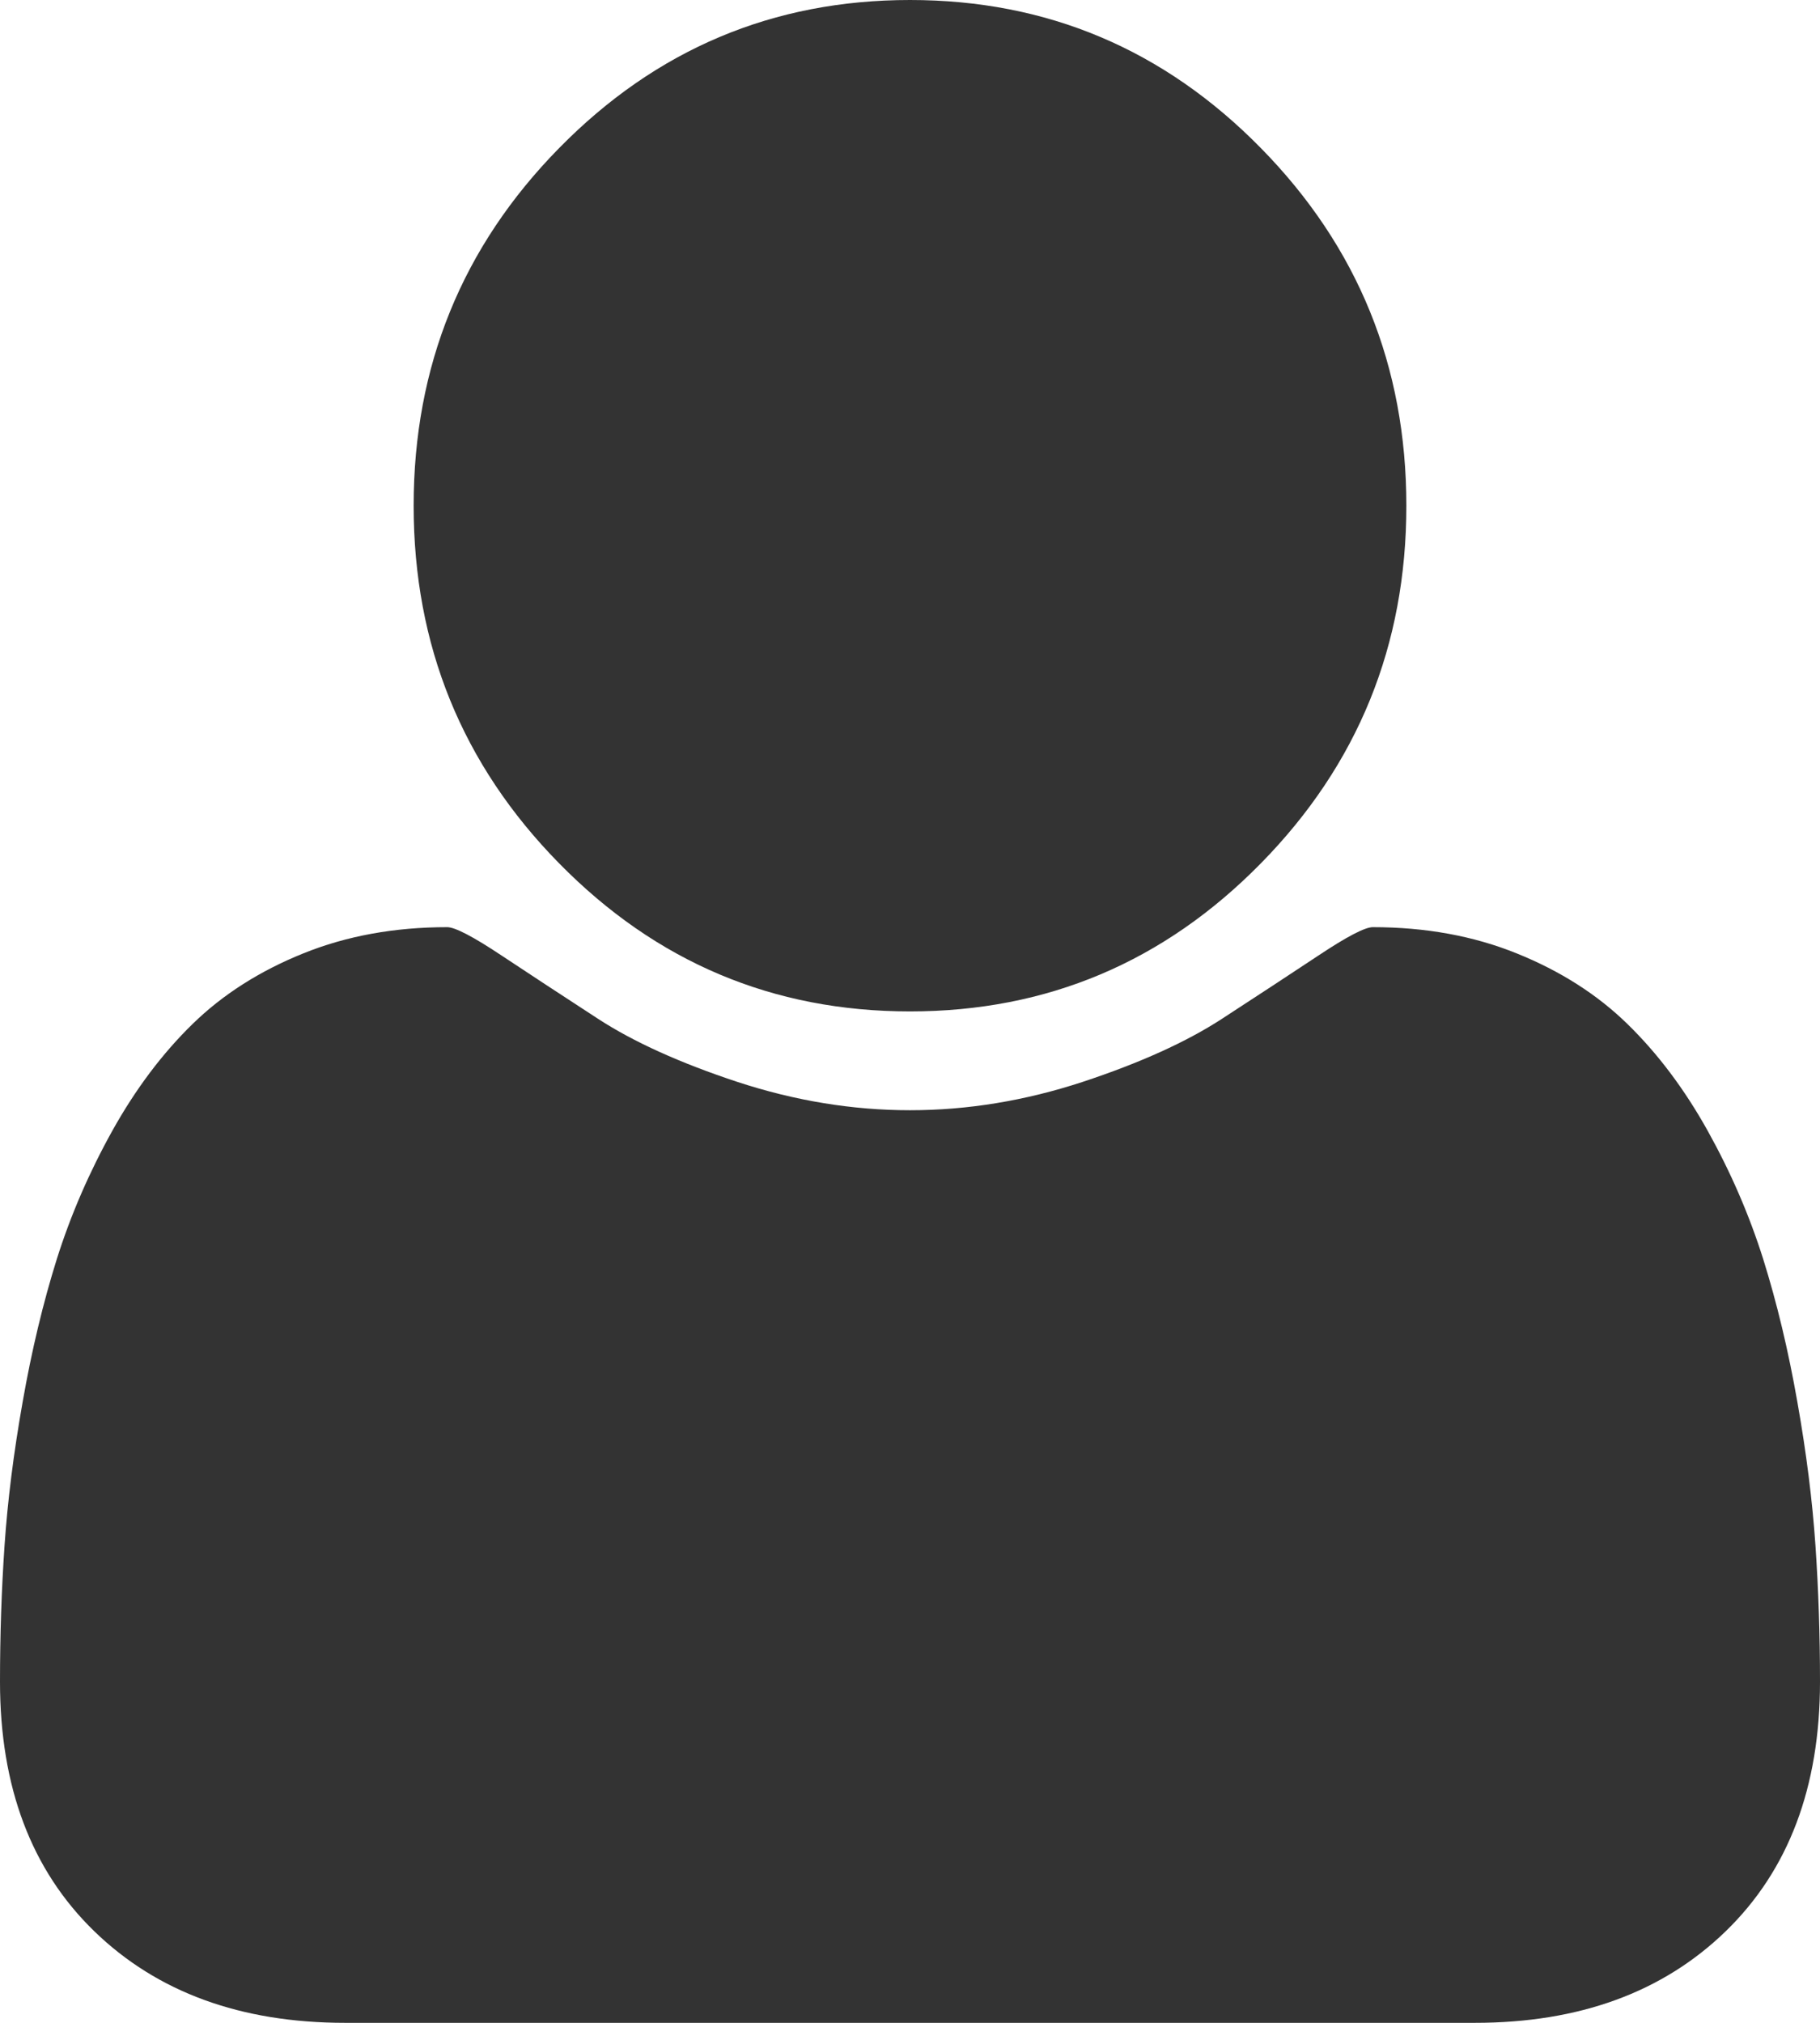 ﻿<?xml version="1.0" encoding="utf-8"?>
<svg version="1.1" xmlns:xlink="http://www.w3.org/1999/xlink" width="18px" height="20px" xmlns="http://www.w3.org/2000/svg">
  <g transform="matrix(1 0 0 1 -415 -224 )">
    <path d="M 17.955 15.28  C 17.985 15.718  18 16.168  18 16.628  C 18 17.669  17.689 18.492  17.067 19.095  C 16.445 19.698  15.618 20  14.587 20  L 3.413 20  C 2.382 20  1.555 19.698  0.933 19.095  C 0.311 18.492  0 17.669  0 16.628  C 0 16.168  0.015 15.718  0.045 15.28  C 0.075 14.842  0.134 14.368  0.224 13.861  C 0.313 13.353  0.426 12.882  0.562 12.448  C 0.699 12.014  0.882 11.591  1.112 11.178  C 1.342 10.766  1.607 10.414  1.905 10.124  C 2.203 9.833  2.567 9.601  2.998 9.427  C 3.428 9.253  3.903 9.167  4.423 9.167  C 4.5 9.167  4.679 9.26  4.96 9.447  C 5.241 9.633  5.559 9.842  5.913 10.072  C 6.266 10.302  6.727 10.51  7.293 10.697  C 7.86 10.883  8.429 10.977  9 10.977  C 9.571 10.977  10.14 10.883  10.707 10.697  C 11.273 10.51  11.734 10.302  12.087 10.072  C 12.441 9.842  12.759 9.633  13.04 9.447  C 13.321 9.26  13.5 9.167  13.577 9.167  C 14.097 9.167  14.572 9.253  15.002 9.427  C 15.433 9.601  15.797 9.833  16.095 10.124  C 16.393 10.414  16.658 10.766  16.888 11.178  C 17.118 11.591  17.301 12.014  17.438 12.448  C 17.574 12.882  17.687 13.353  17.776 13.861  C 17.866 14.368  17.925 14.842  17.955 15.28  Z M 12.471 1.465  C 13.43 2.441  13.909 3.62  13.909 5  C 13.909 6.38  13.43 7.559  12.471 8.535  C 11.512 9.512  10.355 10  9 10  C 7.645 10  6.488 9.512  5.529 8.535  C 4.57 7.559  4.091 6.38  4.091 5  C 4.091 3.62  4.57 2.441  5.529 1.465  C 6.488 0.488  7.645 0  9 0  C 10.355 0  11.512 0.488  12.471 1.465  Z " fill-rule="nonzero" fill="#333333" stroke="none" transform="matrix(1 0 0 1 415 224 )" />
  </g>
</svg>
